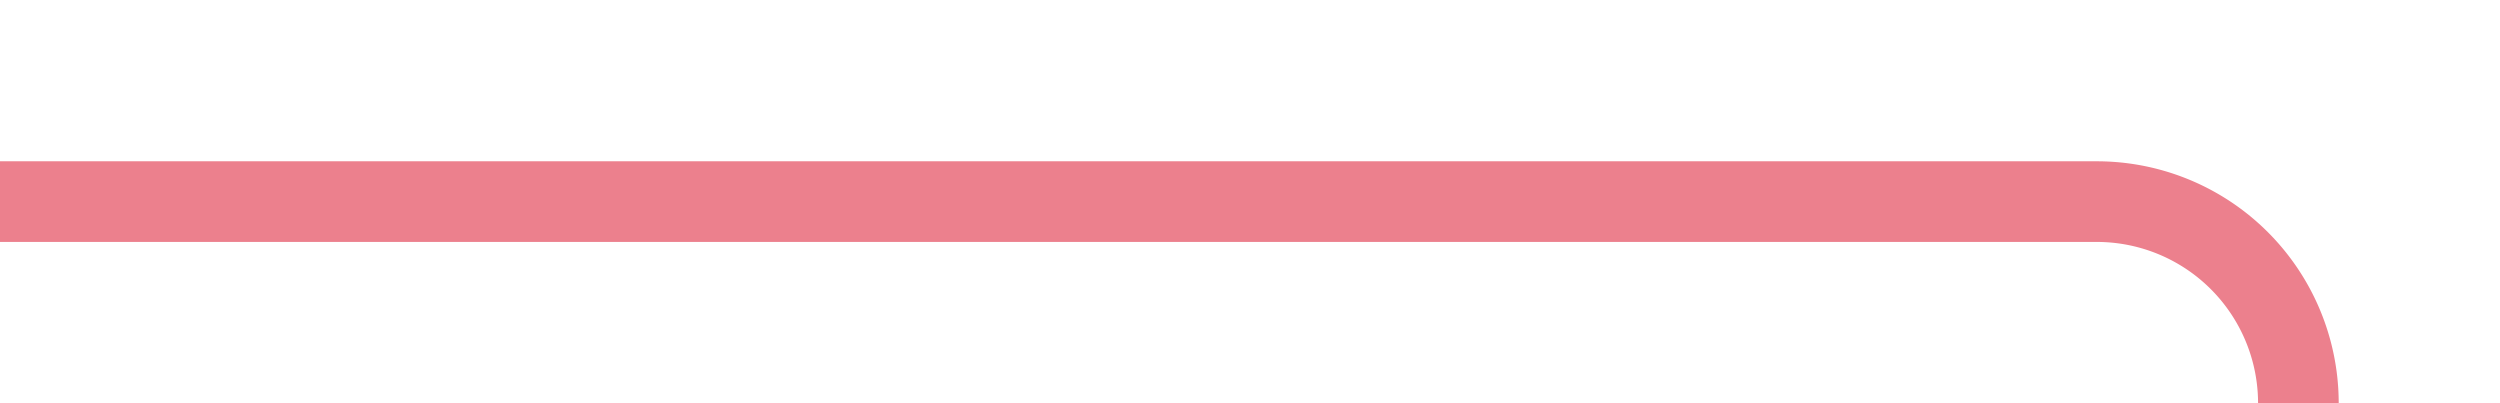﻿<?xml version="1.0" encoding="utf-8"?>
<svg version="1.1" xmlns:xlink="http://www.w3.org/1999/xlink" width="62px" height="10px" preserveAspectRatio="xMinYMid meet" viewBox="593 50  62 8" xmlns="http://www.w3.org/2000/svg">
  <path d="M 593 54  L 645 54  A 5 5 0 0 1 650 59 L 650 145  A 5 5 0 0 0 655 150 L 660 150  " stroke-width="2" stroke="#ec808d" fill="none" />
  <path d="M 659 157.6  L 666 150  L 659 142.4  L 659 157.6  Z " fill-rule="nonzero" fill="#ec808d" stroke="none" />
</svg>